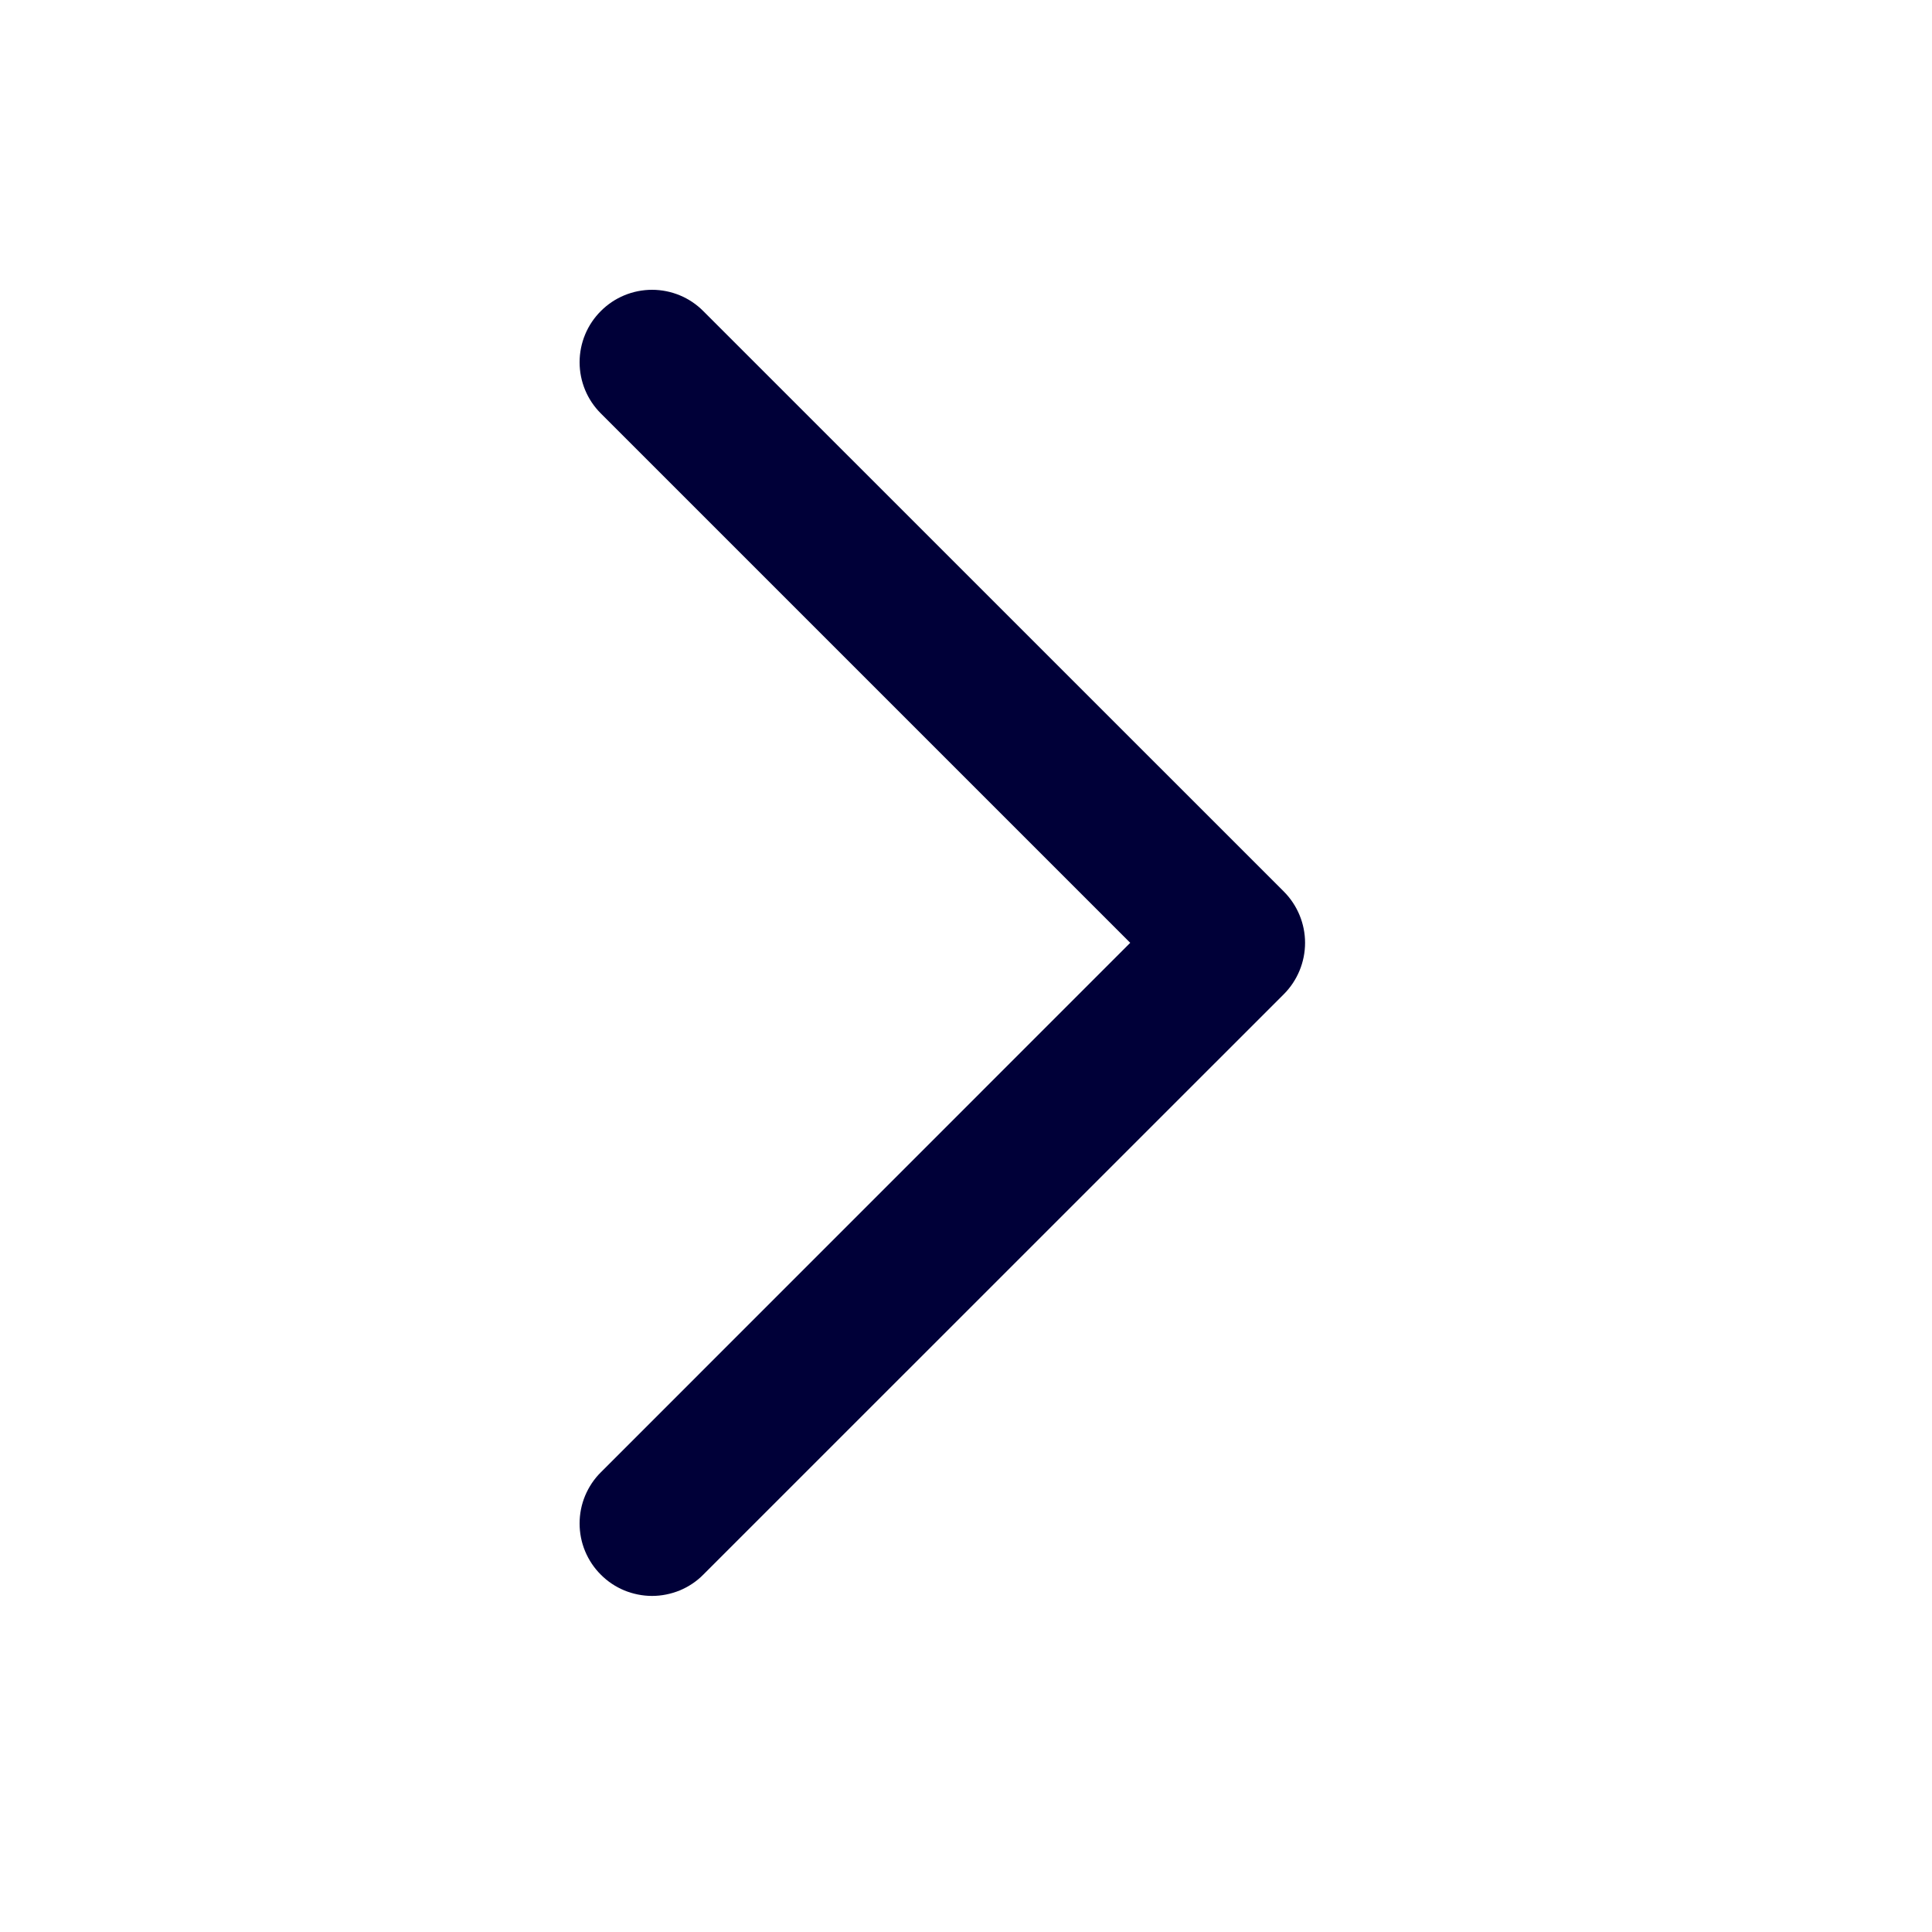 <svg width="20" height="20" viewBox="0 0 20 20" fill="none" xmlns="http://www.w3.org/2000/svg">
<path d="M13.291 9.23C13.431 9.371 13.51 9.562 13.51 9.76C13.51 9.959 13.431 10.15 13.291 10.291L7.28 16.301C7.211 16.371 7.128 16.426 7.037 16.464C6.946 16.501 6.848 16.521 6.75 16.521C6.652 16.521 6.554 16.501 6.463 16.464C6.372 16.426 6.289 16.371 6.22 16.301C6.15 16.232 6.095 16.149 6.057 16.058C6.019 15.967 6 15.869 6 15.771C6 15.672 6.019 15.575 6.057 15.484C6.095 15.393 6.15 15.31 6.22 15.241L11.7 9.76L6.22 4.28C6.079 4.14 6 3.949 6 3.75C6 3.551 6.079 3.36 6.22 3.22C6.36 3.079 6.551 3 6.75 3C6.949 3 7.14 3.079 7.28 3.22L13.291 9.23Z" fill="#000038"/>
</svg>
